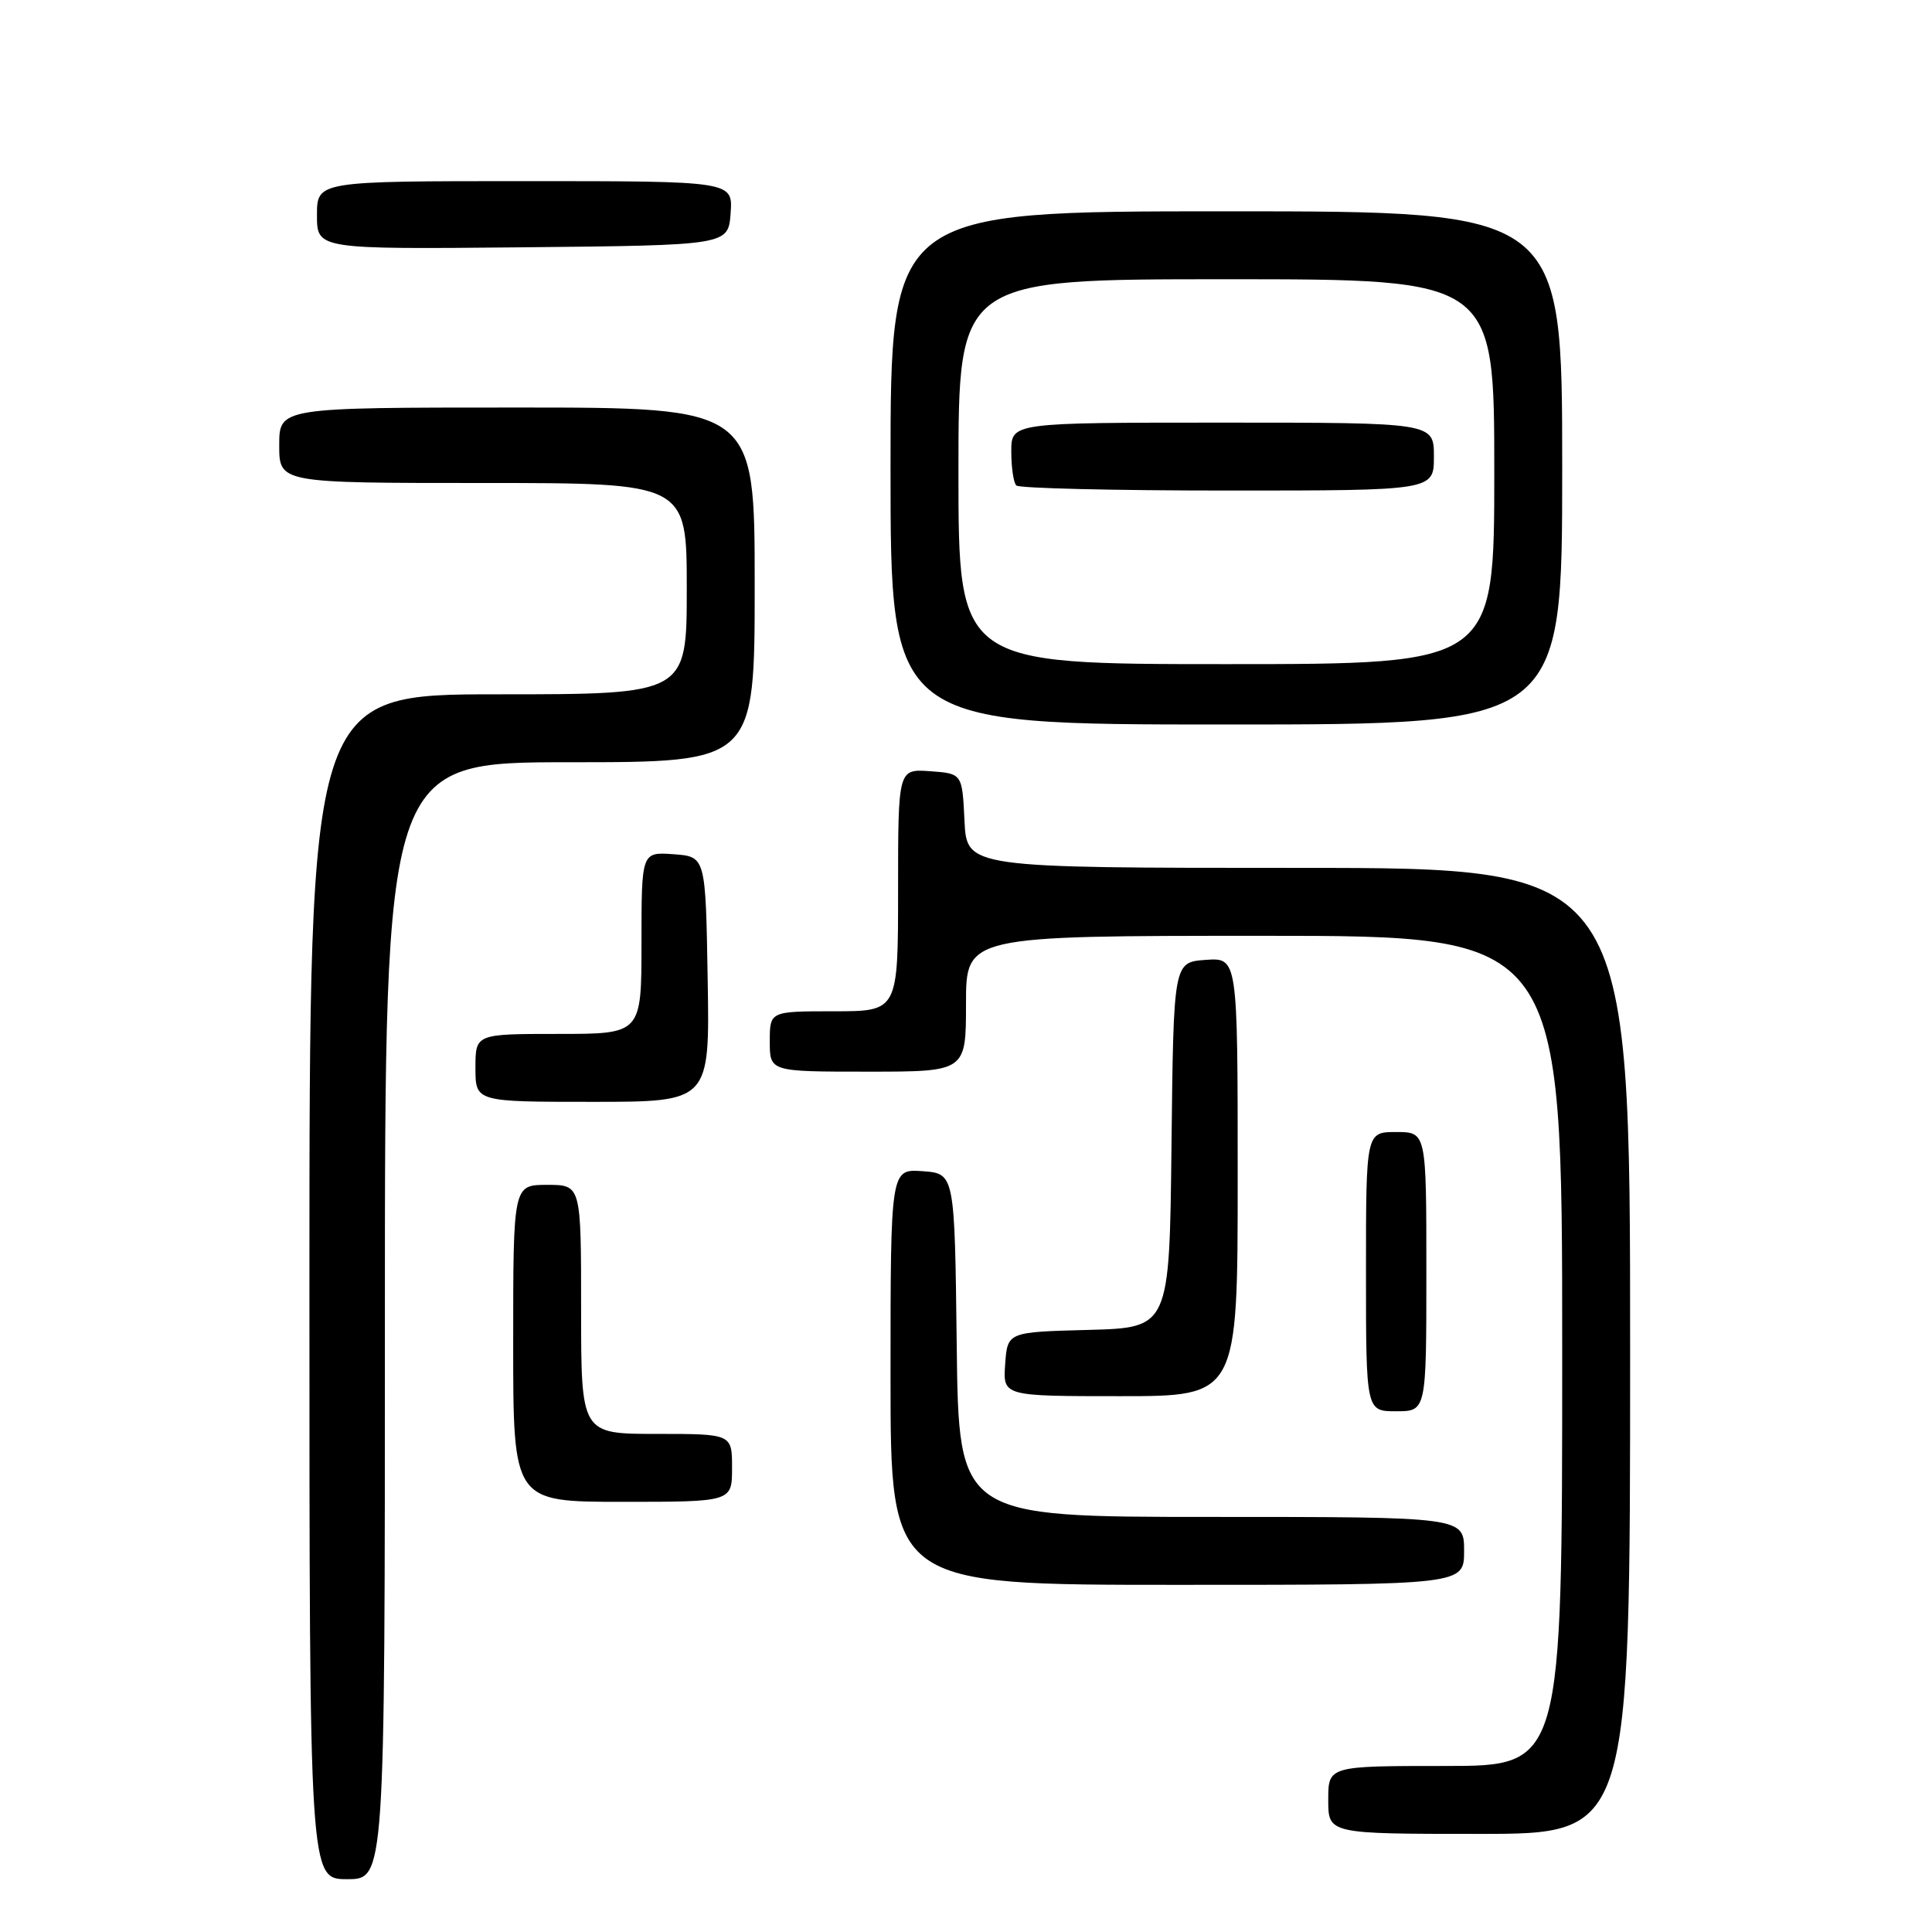 <?xml version="1.0" encoding="UTF-8" standalone="no"?>
<!DOCTYPE svg PUBLIC "-//W3C//DTD SVG 1.1//EN" "http://www.w3.org/Graphics/SVG/1.1/DTD/svg11.dtd" >
<svg xmlns="http://www.w3.org/2000/svg" xmlns:xlink="http://www.w3.org/1999/xlink" version="1.1" viewBox="0 0 256 256">
 <g >
 <path fill="currentColor"
d=" M 51.00 175.00 C 51.00 101.00 51.00 101.00 75.50 101.00 C 100.00 101.00 100.00 101.00 100.00 77.50 C 100.00 54.00 100.00 54.00 68.50 54.00 C 37.00 54.00 37.00 54.00 37.00 59.00 C 37.00 64.00 37.00 64.00 64.00 64.00 C 91.00 64.00 91.00 64.00 91.00 78.00 C 91.00 92.00 91.00 92.00 66.00 92.00 C 41.00 92.00 41.00 92.00 41.00 170.50 C 41.00 249.00 41.00 249.00 46.00 249.00 C 51.00 249.00 51.00 249.00 51.00 175.00 Z  M 216.00 179.00 C 216.00 115.00 216.00 115.00 172.05 115.00 C 128.10 115.00 128.10 115.00 127.80 108.75 C 127.50 102.50 127.50 102.50 123.25 102.19 C 119.00 101.89 119.00 101.89 119.00 117.94 C 119.00 134.00 119.00 134.00 110.50 134.00 C 102.00 134.00 102.00 134.00 102.00 138.00 C 102.00 142.00 102.00 142.00 115.00 142.00 C 128.00 142.00 128.00 142.00 128.00 133.00 C 128.00 124.00 128.00 124.00 167.50 124.00 C 207.00 124.00 207.00 124.00 207.00 179.00 C 207.00 234.00 207.00 234.00 191.50 234.00 C 176.00 234.00 176.00 234.00 176.00 238.50 C 176.00 243.00 176.00 243.00 196.00 243.00 C 216.00 243.00 216.00 243.00 216.00 179.00 Z  M 194.00 205.50 C 194.00 201.00 194.00 201.00 160.52 201.00 C 127.04 201.00 127.04 201.00 126.77 178.25 C 126.50 155.50 126.50 155.50 122.25 155.19 C 118.00 154.89 118.00 154.89 118.00 182.44 C 118.00 210.00 118.00 210.00 156.00 210.00 C 194.00 210.00 194.00 210.00 194.00 205.50 Z  M 97.00 194.50 C 97.00 190.00 97.00 190.00 87.00 190.00 C 77.00 190.00 77.00 190.00 77.00 173.50 C 77.00 157.00 77.00 157.00 72.50 157.00 C 68.00 157.00 68.00 157.00 68.00 178.00 C 68.00 199.00 68.00 199.00 82.50 199.00 C 97.00 199.00 97.00 199.00 97.00 194.50 Z  M 189.00 168.50 C 189.00 150.00 189.00 150.00 185.00 150.00 C 181.00 150.00 181.00 150.00 181.00 168.50 C 181.00 187.00 181.00 187.00 185.00 187.00 C 189.00 187.00 189.00 187.00 189.00 168.50 Z  M 164.00 155.94 C 164.00 126.89 164.00 126.89 159.75 127.19 C 155.50 127.50 155.50 127.50 155.23 151.72 C 154.96 175.93 154.96 175.93 144.23 176.22 C 133.50 176.50 133.50 176.50 133.19 180.75 C 132.89 185.00 132.89 185.00 148.44 185.00 C 164.00 185.00 164.00 185.00 164.00 155.94 Z  M 93.77 129.75 C 93.50 113.50 93.50 113.50 89.25 113.19 C 85.00 112.89 85.00 112.89 85.00 124.94 C 85.00 137.00 85.00 137.00 74.00 137.00 C 63.00 137.00 63.00 137.00 63.00 141.50 C 63.00 146.00 63.00 146.00 78.52 146.00 C 94.05 146.00 94.05 146.00 93.77 129.75 Z  M 207.00 62.00 C 207.00 28.00 207.00 28.00 162.50 28.00 C 118.00 28.00 118.00 28.00 118.00 62.00 C 118.00 96.00 118.00 96.00 162.50 96.00 C 207.00 96.00 207.00 96.00 207.00 62.00 Z  M 96.81 28.25 C 97.11 24.00 97.11 24.00 69.56 24.00 C 42.00 24.00 42.00 24.00 42.00 28.52 C 42.00 33.03 42.00 33.03 69.25 32.77 C 96.50 32.50 96.50 32.50 96.81 28.25 Z  M 127.00 62.50 C 127.00 37.00 127.00 37.00 162.50 37.00 C 198.00 37.00 198.00 37.00 198.00 62.50 C 198.00 88.00 198.00 88.00 162.50 88.00 C 127.00 88.00 127.00 88.00 127.00 62.50 Z  M 190.00 60.50 C 190.00 56.00 190.00 56.00 162.00 56.00 C 134.00 56.00 134.00 56.00 134.00 59.83 C 134.00 61.94 134.30 63.97 134.67 64.33 C 135.03 64.70 147.63 65.00 162.67 65.00 C 190.00 65.00 190.00 65.00 190.00 60.50 Z "/>
</g>
</svg>